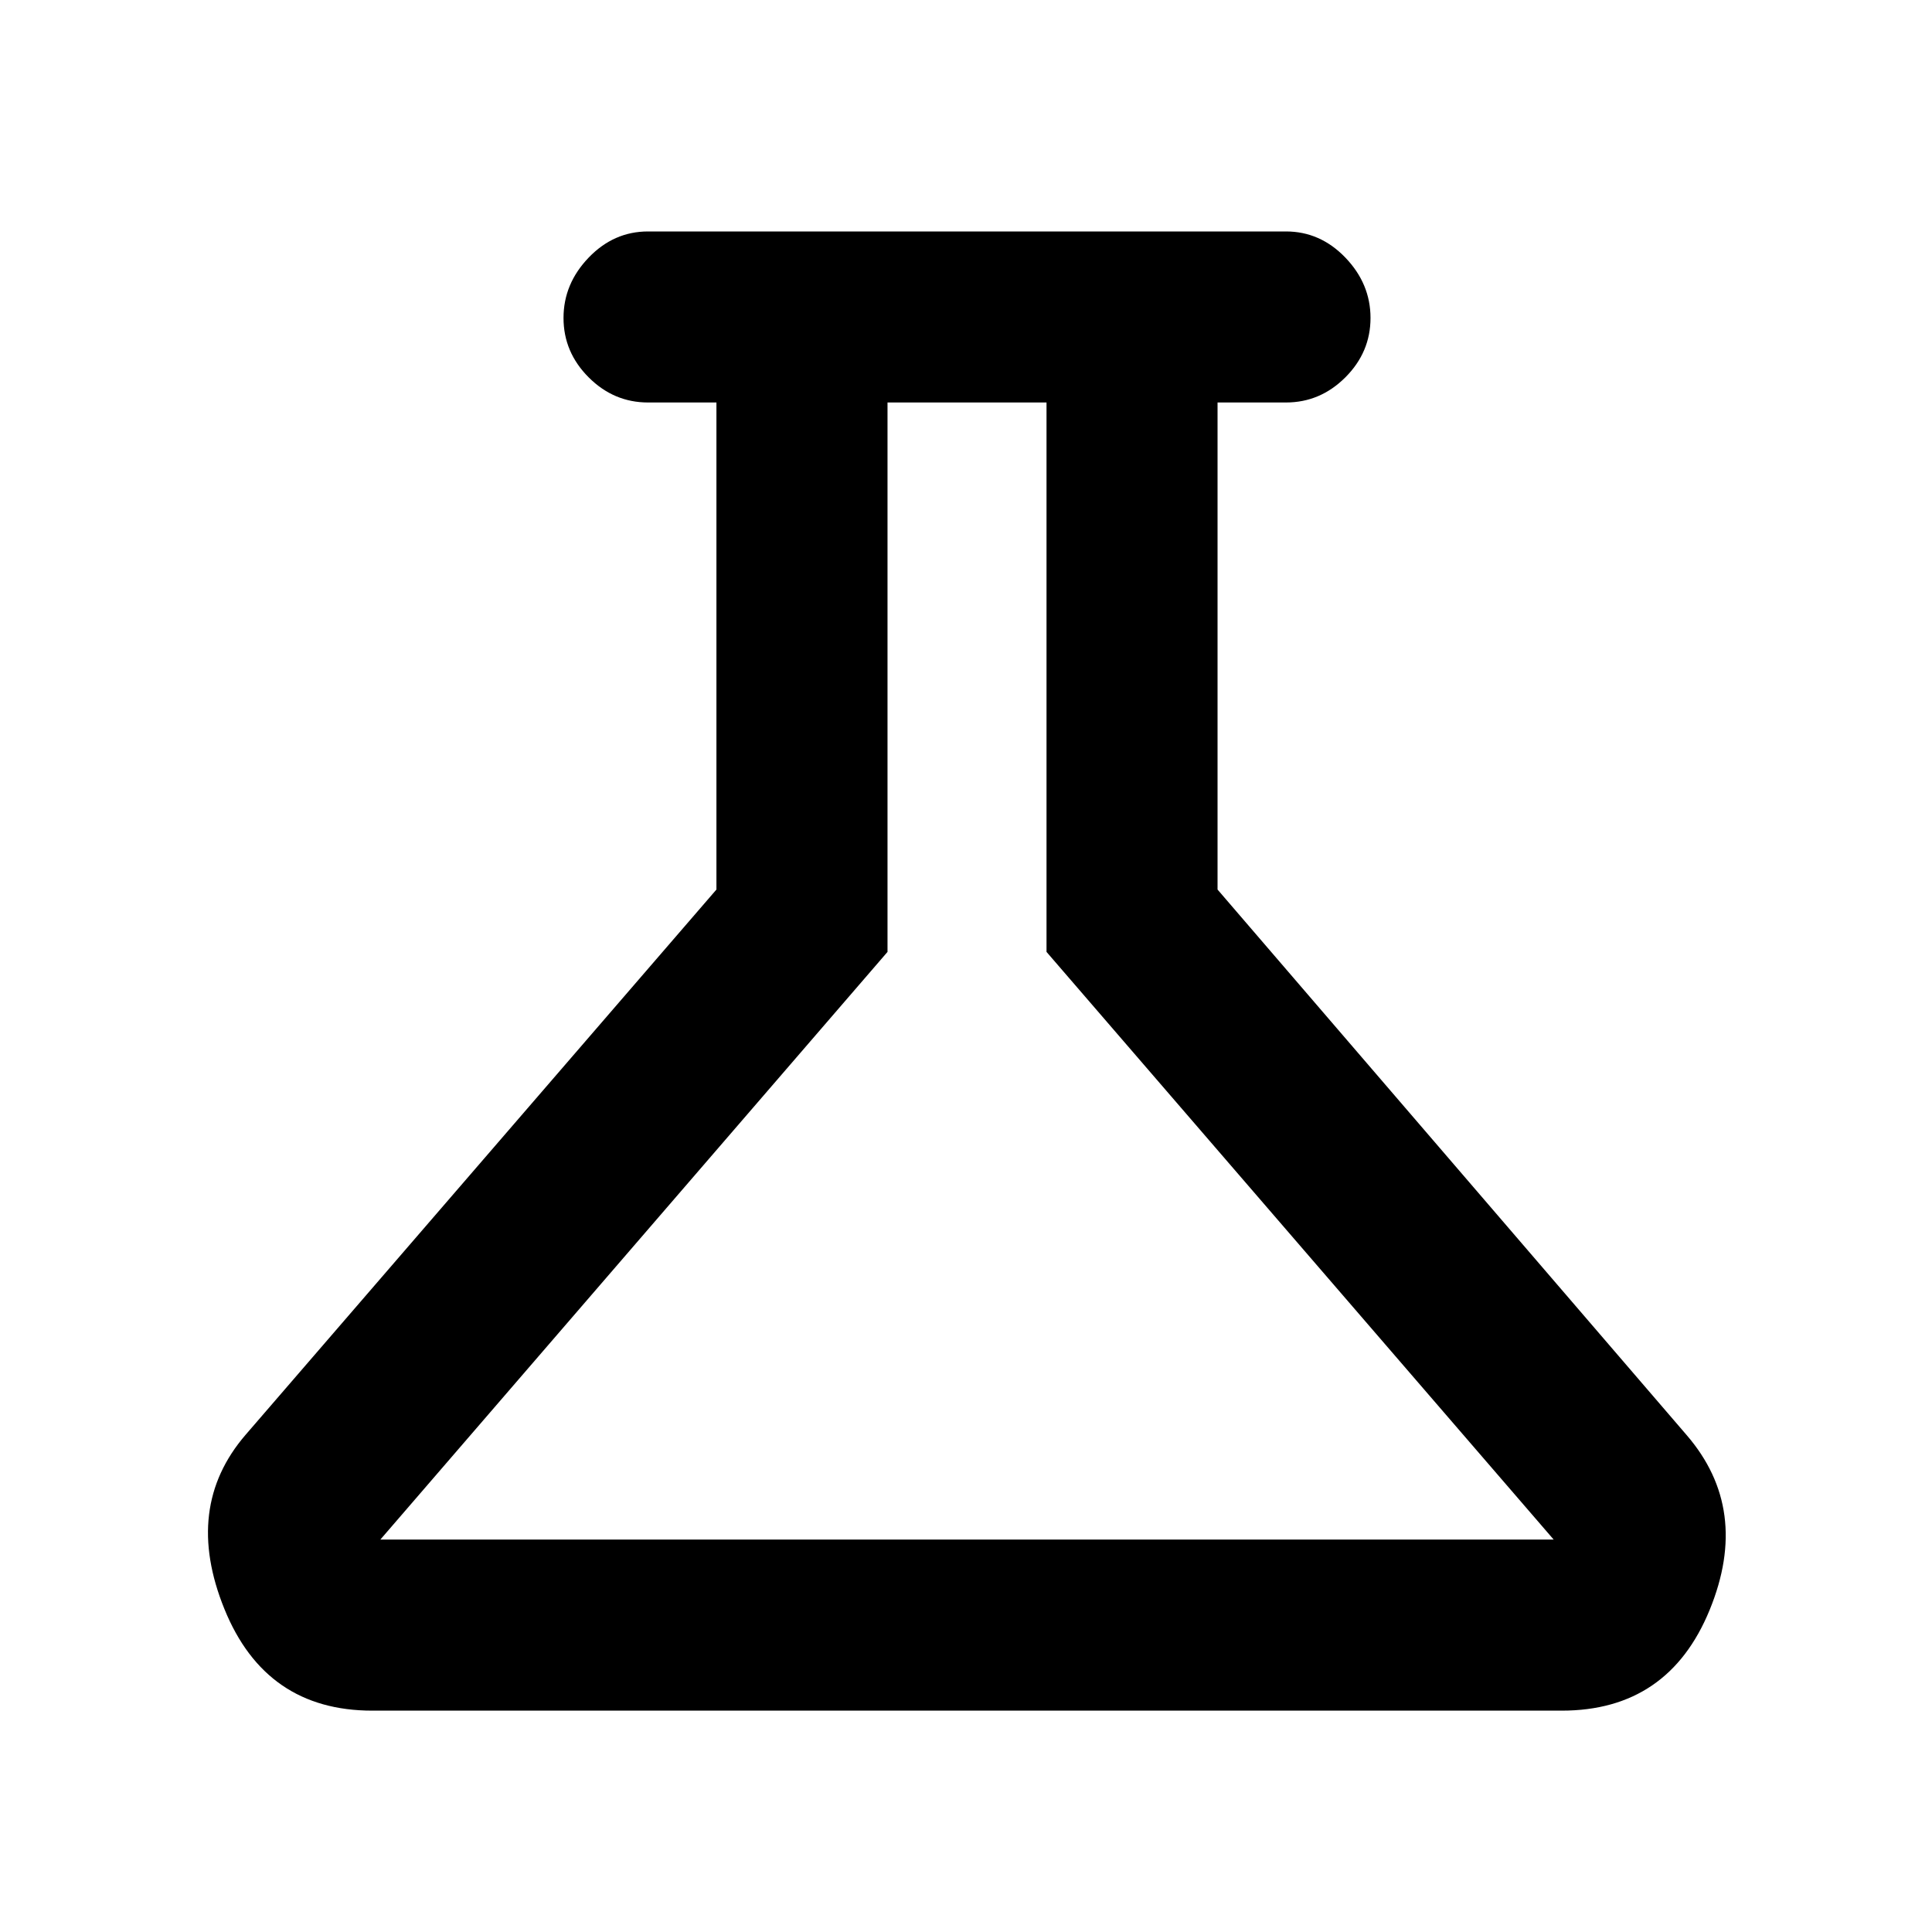 <svg xmlns="http://www.w3.org/2000/svg" height="40" width="40"><path d="M7.708 35.417Q5.5 35.417 4.646 33.312Q3.792 31.208 5.083 29.708L14.833 18.417V8.333H13.417Q12.708 8.333 12.188 7.813Q11.667 7.292 11.667 6.583Q11.667 5.875 12.188 5.333Q12.708 4.792 13.417 4.792H26.625Q27.333 4.792 27.854 5.333Q28.375 5.875 28.375 6.583Q28.375 7.292 27.854 7.813Q27.333 8.333 26.625 8.333H25.208V18.417L34.917 29.708Q36.25 31.25 35.396 33.333Q34.542 35.417 32.333 35.417ZM7.875 31.875H32.167L21.667 19.708V8.333H18.375V19.708ZM19.958 20.083Z"/></svg>